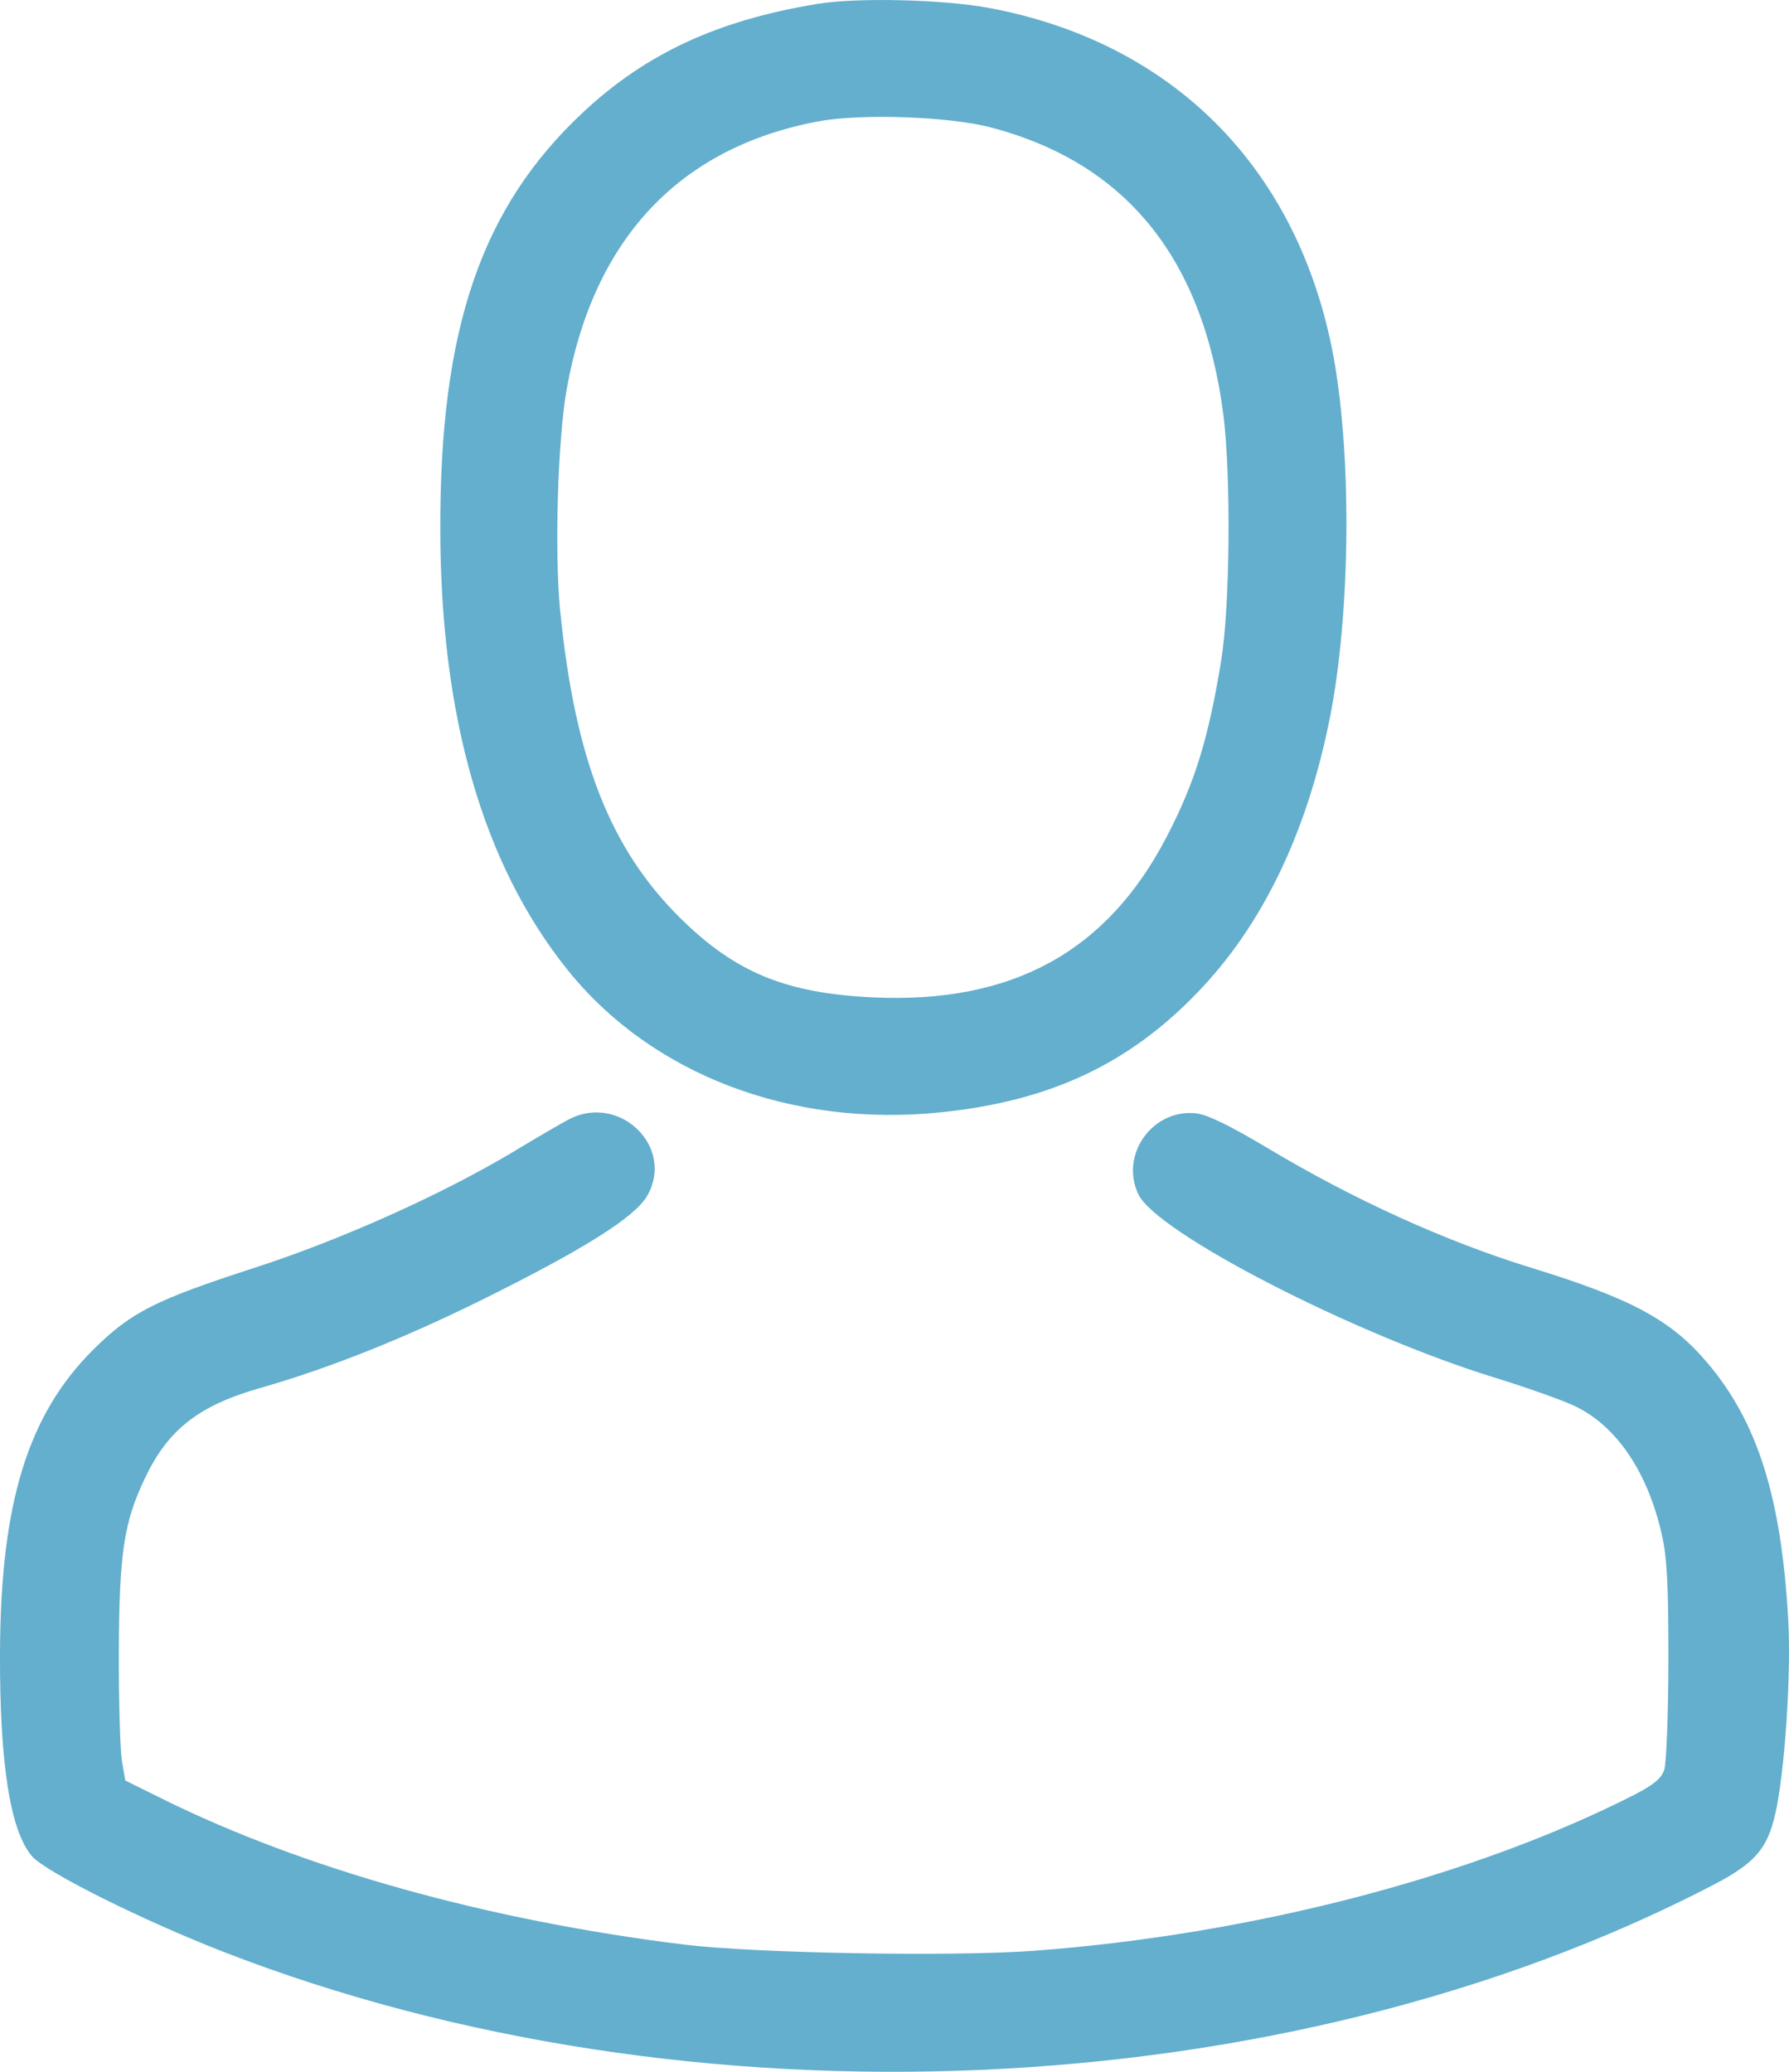 <svg width="19" height="22" viewBox="0 0 19 22" fill="none" xmlns="http://www.w3.org/2000/svg" xmlns:xlink="http://www.w3.org/1999/xlink">
	<desc>
			Created with Pixso.
	</desc>
	<path id="free-icon-avatar-126486 1 (Traced)" d="M8.684 0.041C7.625 0.214 6.861 0.567 6.191 1.194C5.112 2.203 4.673 3.486 4.676 5.614C4.679 7.615 5.128 9.174 6.023 10.293C6.916 11.41 8.408 11.979 10.006 11.81C11.151 11.69 11.985 11.3 12.716 10.541C13.401 9.832 13.872 8.862 14.117 7.657C14.35 6.515 14.361 4.757 14.143 3.686C13.748 1.753 12.438 0.452 10.519 0.087C10.028 -0.006 9.113 -0.029 8.684 0.041ZM10.519 1.352C11.954 1.728 12.773 2.734 12.991 4.391C13.075 5.031 13.064 6.435 12.97 7.012C12.835 7.841 12.69 8.311 12.391 8.885C11.756 10.108 10.749 10.659 9.274 10.591C8.346 10.548 7.807 10.326 7.221 9.745C6.477 9.008 6.106 8.057 5.949 6.483C5.888 5.867 5.923 4.665 6.019 4.131C6.303 2.538 7.212 1.569 8.684 1.29C9.134 1.204 10.075 1.236 10.519 1.352ZM6.04 11.887C5.957 11.931 5.702 12.079 5.474 12.217C4.716 12.674 3.627 13.164 2.704 13.462C1.651 13.803 1.392 13.934 0.995 14.327C0.296 15.02 0.006 15.959 0 17.55C-0.004 18.724 0.108 19.44 0.339 19.71C0.482 19.877 1.505 20.388 2.373 20.726C7.327 22.652 13.637 22.374 18.172 20.028C18.635 19.789 18.767 19.64 18.854 19.263C18.955 18.82 19.024 17.789 18.992 17.206C18.92 15.906 18.669 15.105 18.136 14.475C17.75 14.017 17.33 13.791 16.262 13.462C15.36 13.185 14.383 12.742 13.467 12.194C13.062 11.952 12.822 11.835 12.702 11.822C12.239 11.772 11.889 12.265 12.091 12.684C12.288 13.092 14.374 14.165 15.869 14.627C16.217 14.734 16.605 14.872 16.73 14.933C17.169 15.145 17.496 15.627 17.647 16.285C17.705 16.537 17.72 16.82 17.719 17.636C17.718 18.204 17.698 18.724 17.675 18.793C17.644 18.886 17.562 18.953 17.352 19.061C15.634 19.934 13.284 20.544 10.977 20.715C10.119 20.779 8.013 20.741 7.265 20.649C5.182 20.392 3.236 19.849 1.725 19.102L1.331 18.907L1.295 18.701C1.276 18.588 1.261 18.07 1.262 17.55C1.266 16.497 1.314 16.169 1.539 15.697C1.785 15.179 2.11 14.925 2.766 14.738C3.487 14.532 4.272 14.22 5.103 13.81C6.195 13.27 6.745 12.925 6.874 12.697C7.17 12.179 6.579 11.605 6.04 11.887Z" fill-rule="evenodd" fill="#63AFCD"/>
	<defs/>
</svg>

